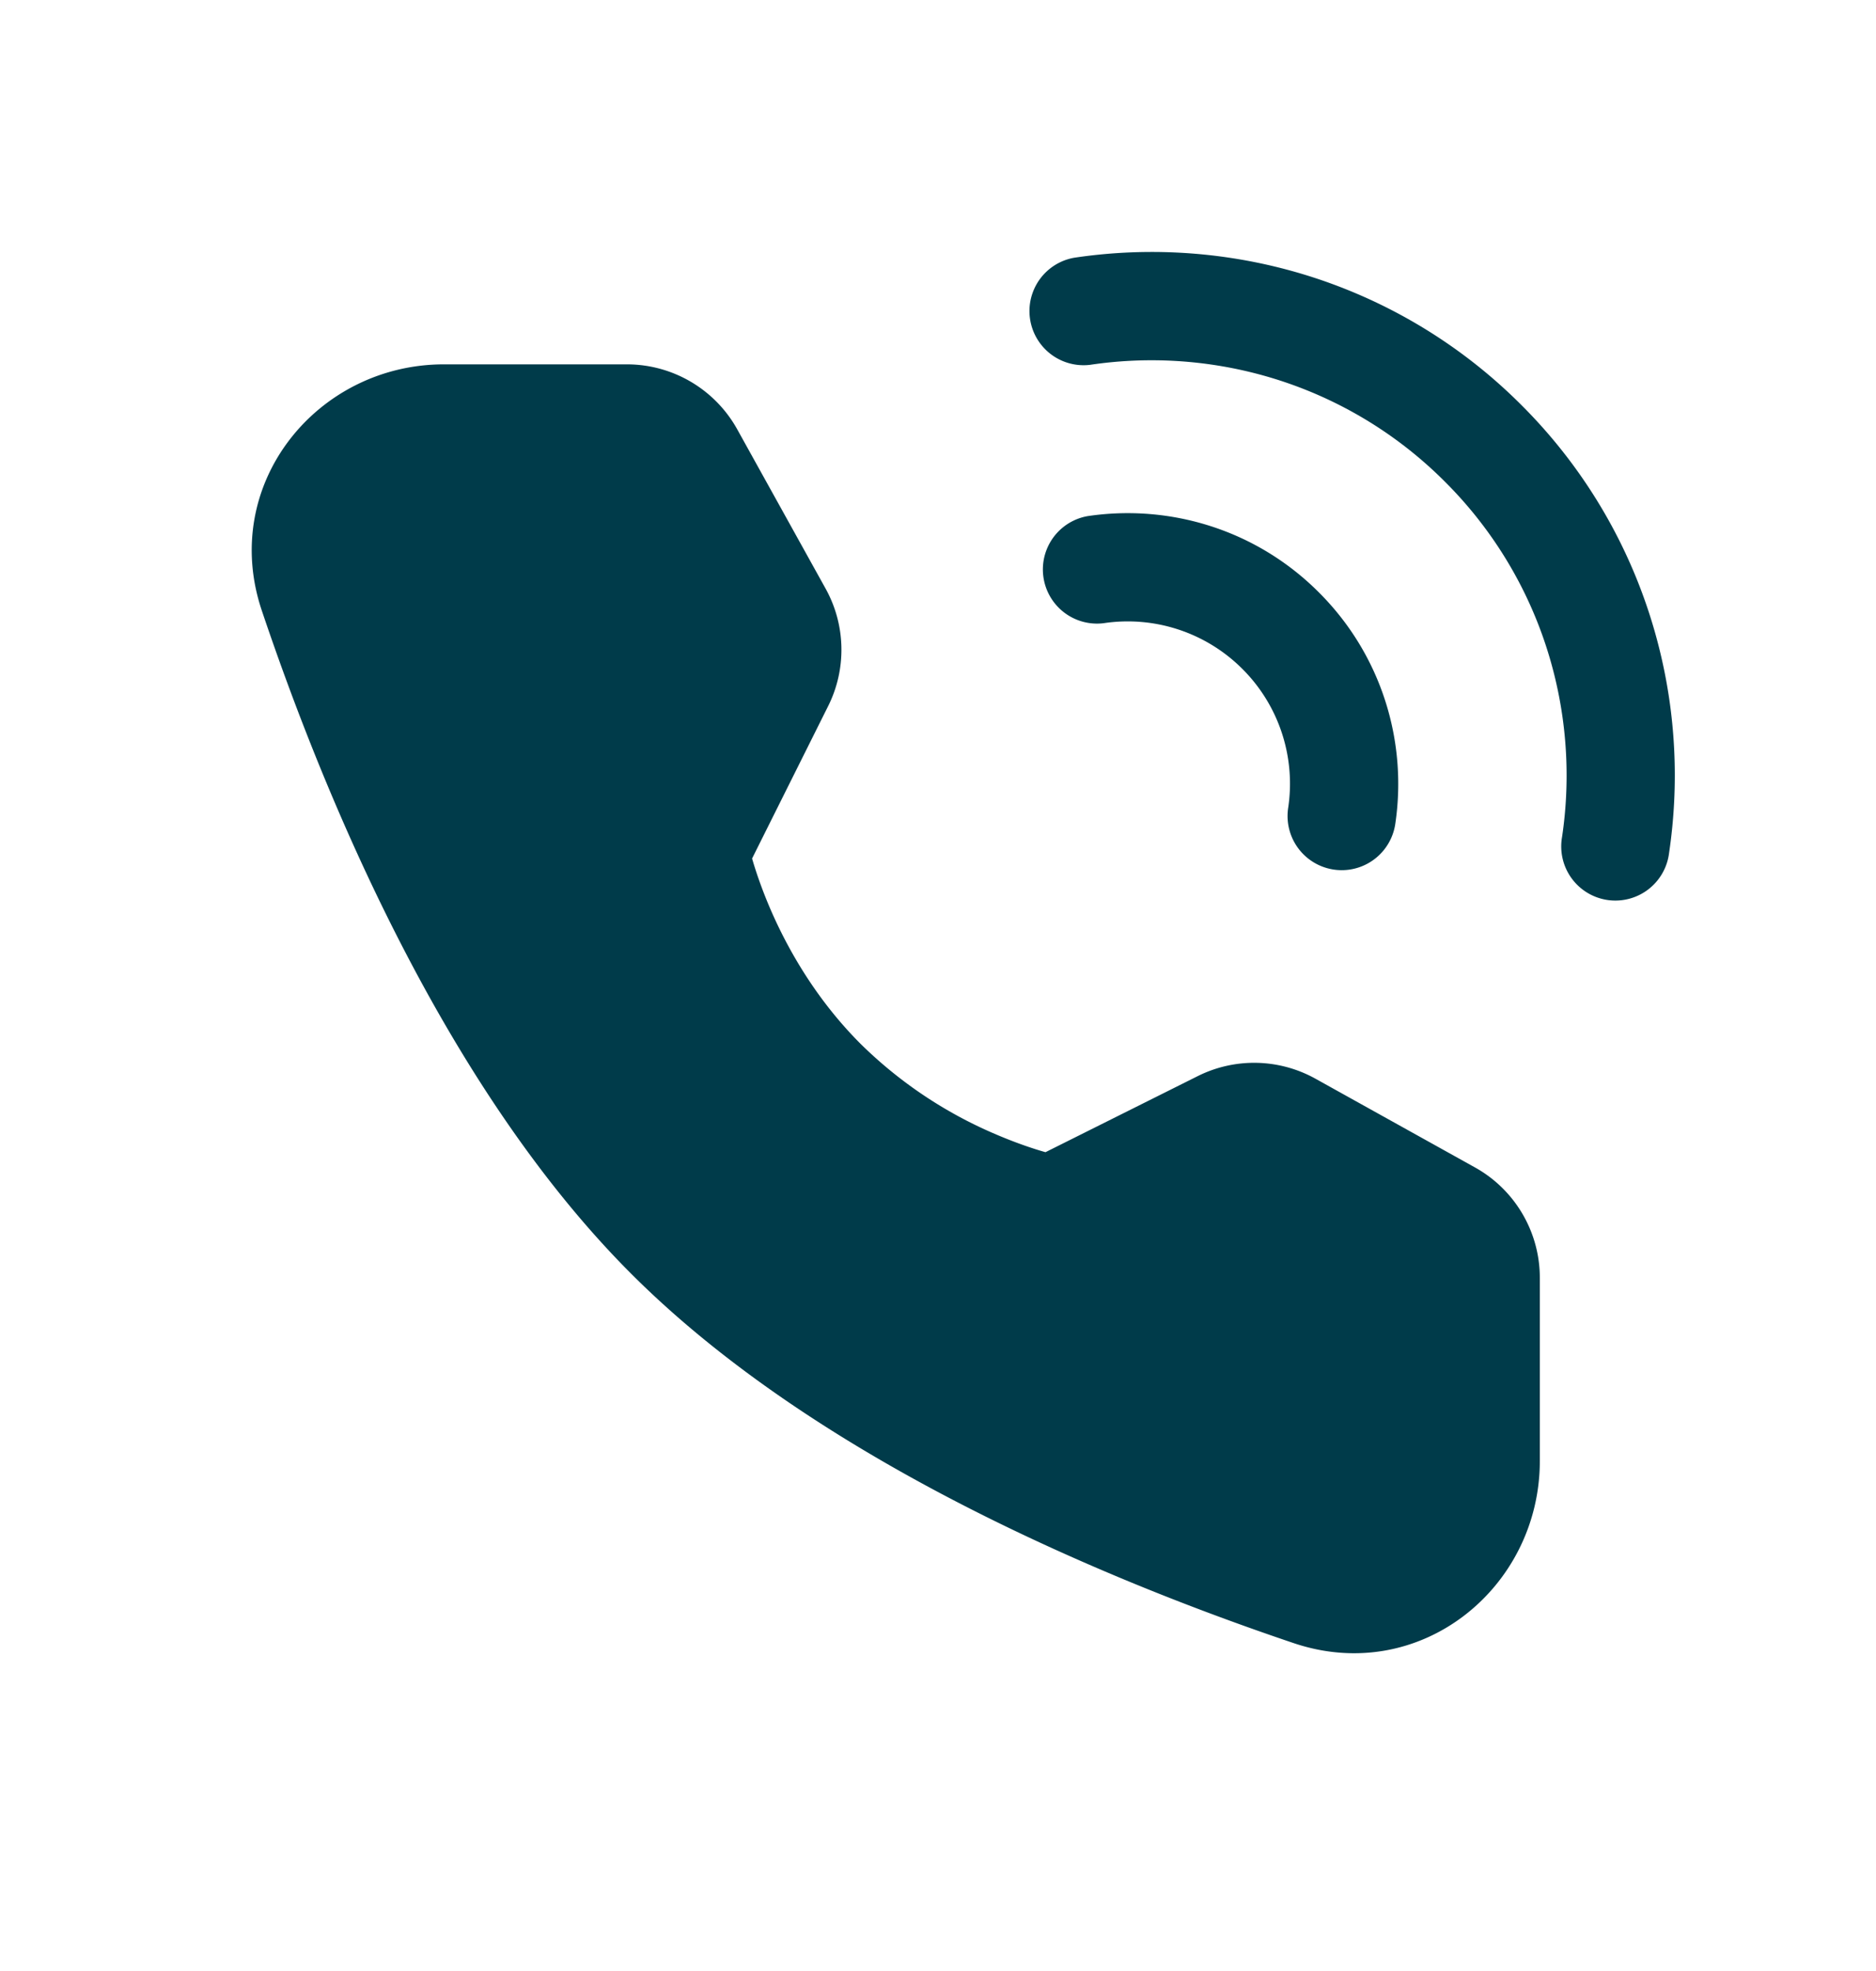 <svg width="20" height="21" viewBox="0 0 20 21" fill="none" xmlns="http://www.w3.org/2000/svg"><path fill-rule="evenodd" clip-rule="evenodd" d="M11.452 2.746a5.603 5.603 0 0 1 2.187.106 5.554 5.554 0 0 1 2.583 1.466l-.408.408.408-.408A5.553 5.553 0 0 1 17.687 6.9c.18.716.215 1.46.107 2.188a.577.577 0 1 1-1.141-.17 4.447 4.447 0 0 0-.085-1.737 4.399 4.399 0 0 0-1.162-2.047 4.4 4.4 0 0 0-2.047-1.162 4.45 4.45 0 0 0-1.737-.085.577.577 0 0 1-.17-1.141Z" fill="#003B4A"/><path fill-rule="evenodd" clip-rule="evenodd" d="M11.595 5.499c.871-.13 1.794.14 2.466.813.673.672.944 1.595.814 2.467a.577.577 0 0 1-1.142-.17 1.727 1.727 0 0 0-.487-1.481m0 0a1.728 1.728 0 0 0-1.481-.488.577.577 0 0 1-.17-1.141M8.018 9.147c.036.125.096.306.187.52.183.428.487.972.97 1.455m0 0a4.632 4.632 0 0 0 1.454.969c.212.09.392.15.517.185l1.622-.81a1.346 1.346 0 0 1 1.256.027l1.7.945c.427.237.692.688.692 1.176v1.952c0 1.354-1.279 2.395-2.626 1.94-1.946-.656-5.059-1.933-7.062-3.936s-3.28-5.116-3.936-7.062c-.455-1.347.586-2.626 1.94-2.626h1.951c.49 0 .94.266 1.177.693l.941 1.695c.216.388.226.858.027 1.255l-.81 1.622" fill="#003B4A"/></svg>